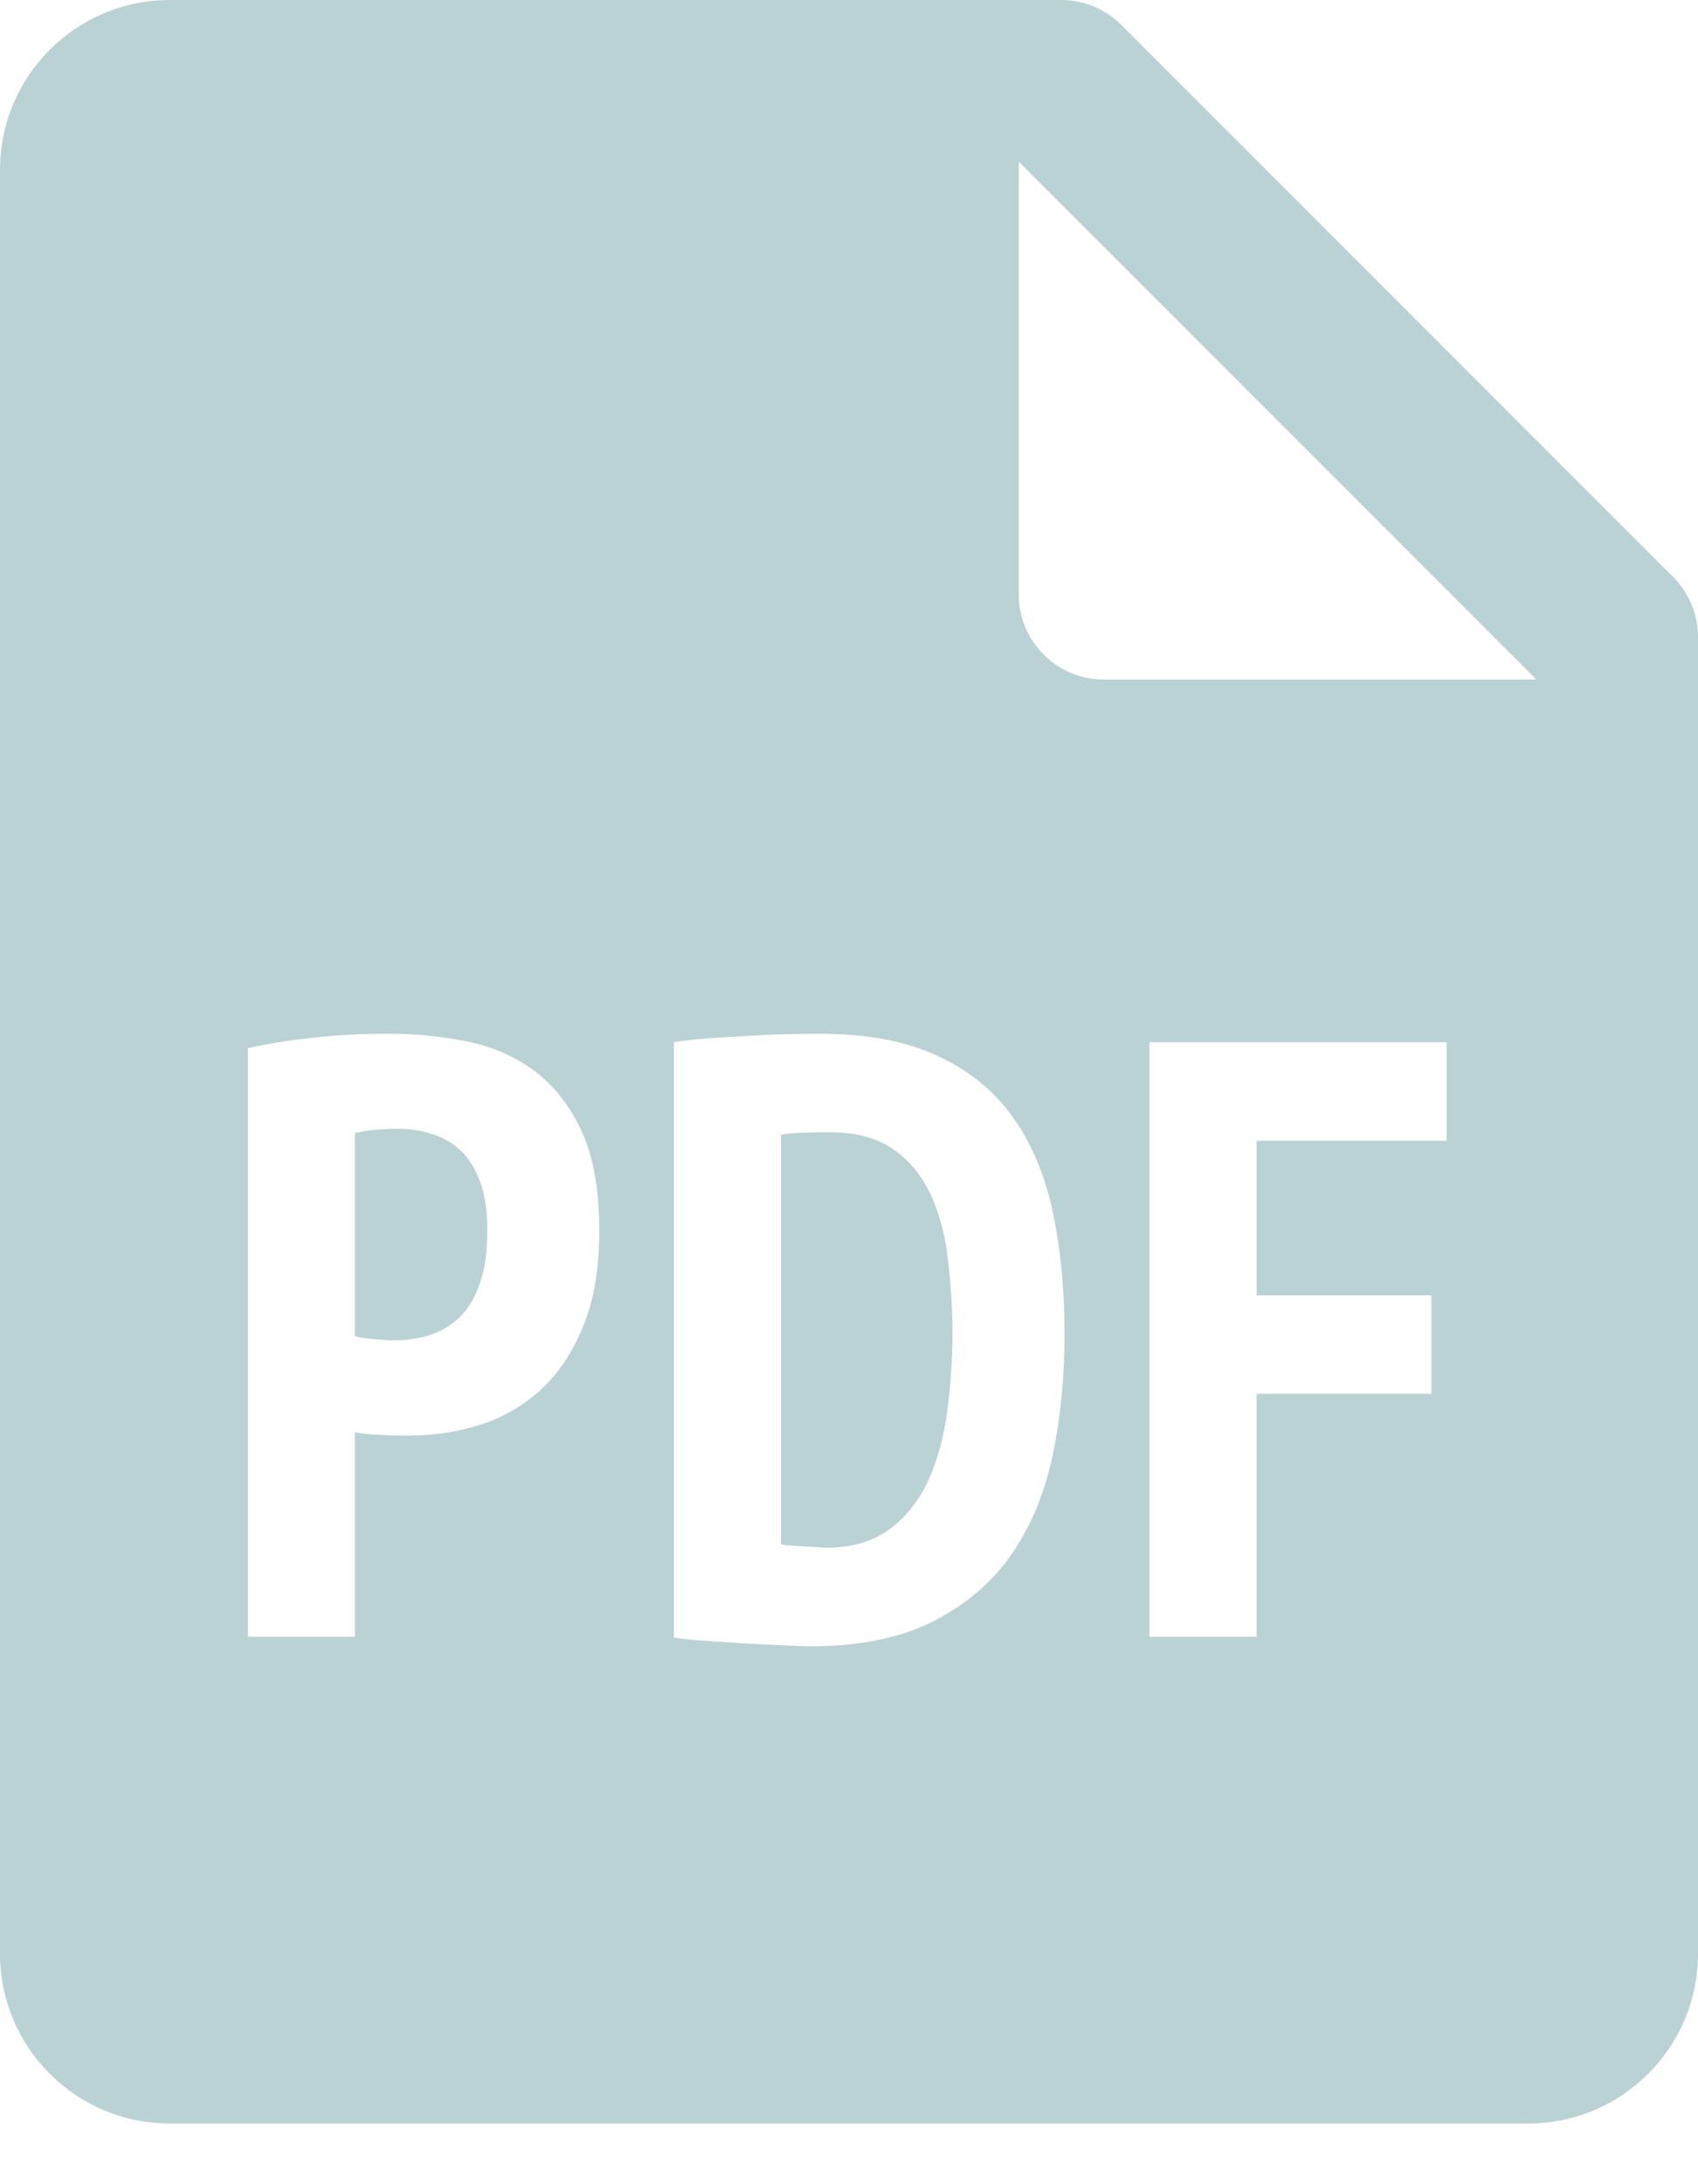 <svg width="14" height="18" viewBox="0 0 14 18" fill="none" xmlns="http://www.w3.org/2000/svg">
<path d="M1.4 1.39724e-06C0.627 1.39724e-06 0 0.627 0 1.4V16.1C0 16.873 0.626 17.5 1.4 17.5H12.6C13.373 17.5 14 16.873 14 16.1V5.25C14 5.064 13.927 4.887 13.795 4.755L9.245 0.205C9.113 0.073 8.935 0 8.75 0L1.4 1.39724e-06ZM8.4 1.333L12.667 5.6H9.1C8.714 5.6 8.4 5.286 8.4 4.9L8.4 1.333ZM3.198 8.519C3.413 8.519 3.624 8.539 3.832 8.579C4.04 8.619 4.226 8.696 4.389 8.813C4.552 8.93 4.686 9.094 4.788 9.306C4.89 9.519 4.941 9.796 4.941 10.136C4.942 10.444 4.899 10.705 4.812 10.92C4.726 11.135 4.611 11.31 4.467 11.445C4.322 11.58 4.154 11.678 3.965 11.739C3.775 11.8 3.581 11.83 3.381 11.83H3.289C3.247 11.83 3.203 11.829 3.157 11.826C3.111 11.823 3.064 11.822 3.02 11.817C2.976 11.812 2.945 11.806 2.926 11.802V13.489H2.044V8.638C2.212 8.601 2.397 8.571 2.598 8.55C2.798 8.529 2.998 8.519 3.198 8.519H3.198ZM6.754 8.519C7.141 8.519 7.464 8.579 7.723 8.698C7.982 8.817 8.191 8.984 8.347 9.201C8.503 9.418 8.613 9.679 8.679 9.982C8.744 10.285 8.777 10.625 8.777 10.998C8.777 11.339 8.746 11.664 8.683 11.974C8.62 12.284 8.51 12.557 8.351 12.793C8.191 13.029 7.976 13.216 7.705 13.356C7.435 13.496 7.095 13.567 6.684 13.567C6.624 13.567 6.541 13.563 6.438 13.558C6.336 13.553 6.229 13.549 6.117 13.542C6.005 13.535 5.897 13.527 5.794 13.52C5.692 13.513 5.612 13.505 5.556 13.495V8.589C5.64 8.575 5.736 8.564 5.841 8.557C5.945 8.55 6.052 8.544 6.162 8.537C6.271 8.53 6.378 8.525 6.48 8.523C6.583 8.521 6.674 8.519 6.754 8.519L6.754 8.519ZM9.477 8.589H11.927V9.401H10.361V10.675H11.802V11.487H10.361V13.489H9.477V8.589ZM3.283 9.302C3.138 9.302 3.02 9.315 2.926 9.338V11.011C2.954 11.021 3.006 11.029 3.083 11.036C3.16 11.043 3.214 11.046 3.242 11.046C3.344 11.046 3.442 11.033 3.536 11.005C3.629 10.976 3.712 10.929 3.783 10.861C3.856 10.793 3.914 10.7 3.955 10.581C3.998 10.462 4.018 10.312 4.018 10.13C4.018 9.976 3.998 9.844 3.958 9.737C3.918 9.63 3.865 9.544 3.798 9.481C3.73 9.418 3.651 9.373 3.563 9.345C3.474 9.317 3.381 9.302 3.283 9.302ZM6.846 9.331C6.771 9.331 6.696 9.332 6.619 9.335C6.542 9.337 6.481 9.342 6.439 9.352V12.726C6.454 12.73 6.478 12.735 6.513 12.737C6.548 12.739 6.586 12.742 6.625 12.744C6.665 12.746 6.701 12.748 6.736 12.75C6.771 12.752 6.796 12.755 6.81 12.755C7.02 12.755 7.192 12.705 7.328 12.607C7.463 12.509 7.57 12.378 7.647 12.214C7.724 12.051 7.777 11.863 7.807 11.651C7.837 11.439 7.853 11.216 7.853 10.983C7.853 10.768 7.839 10.562 7.813 10.361C7.79 10.16 7.74 9.983 7.667 9.831C7.594 9.68 7.493 9.559 7.361 9.468C7.228 9.377 7.055 9.331 6.846 9.331L6.846 9.331Z" fill="#BBD2D5"/>
</svg>
